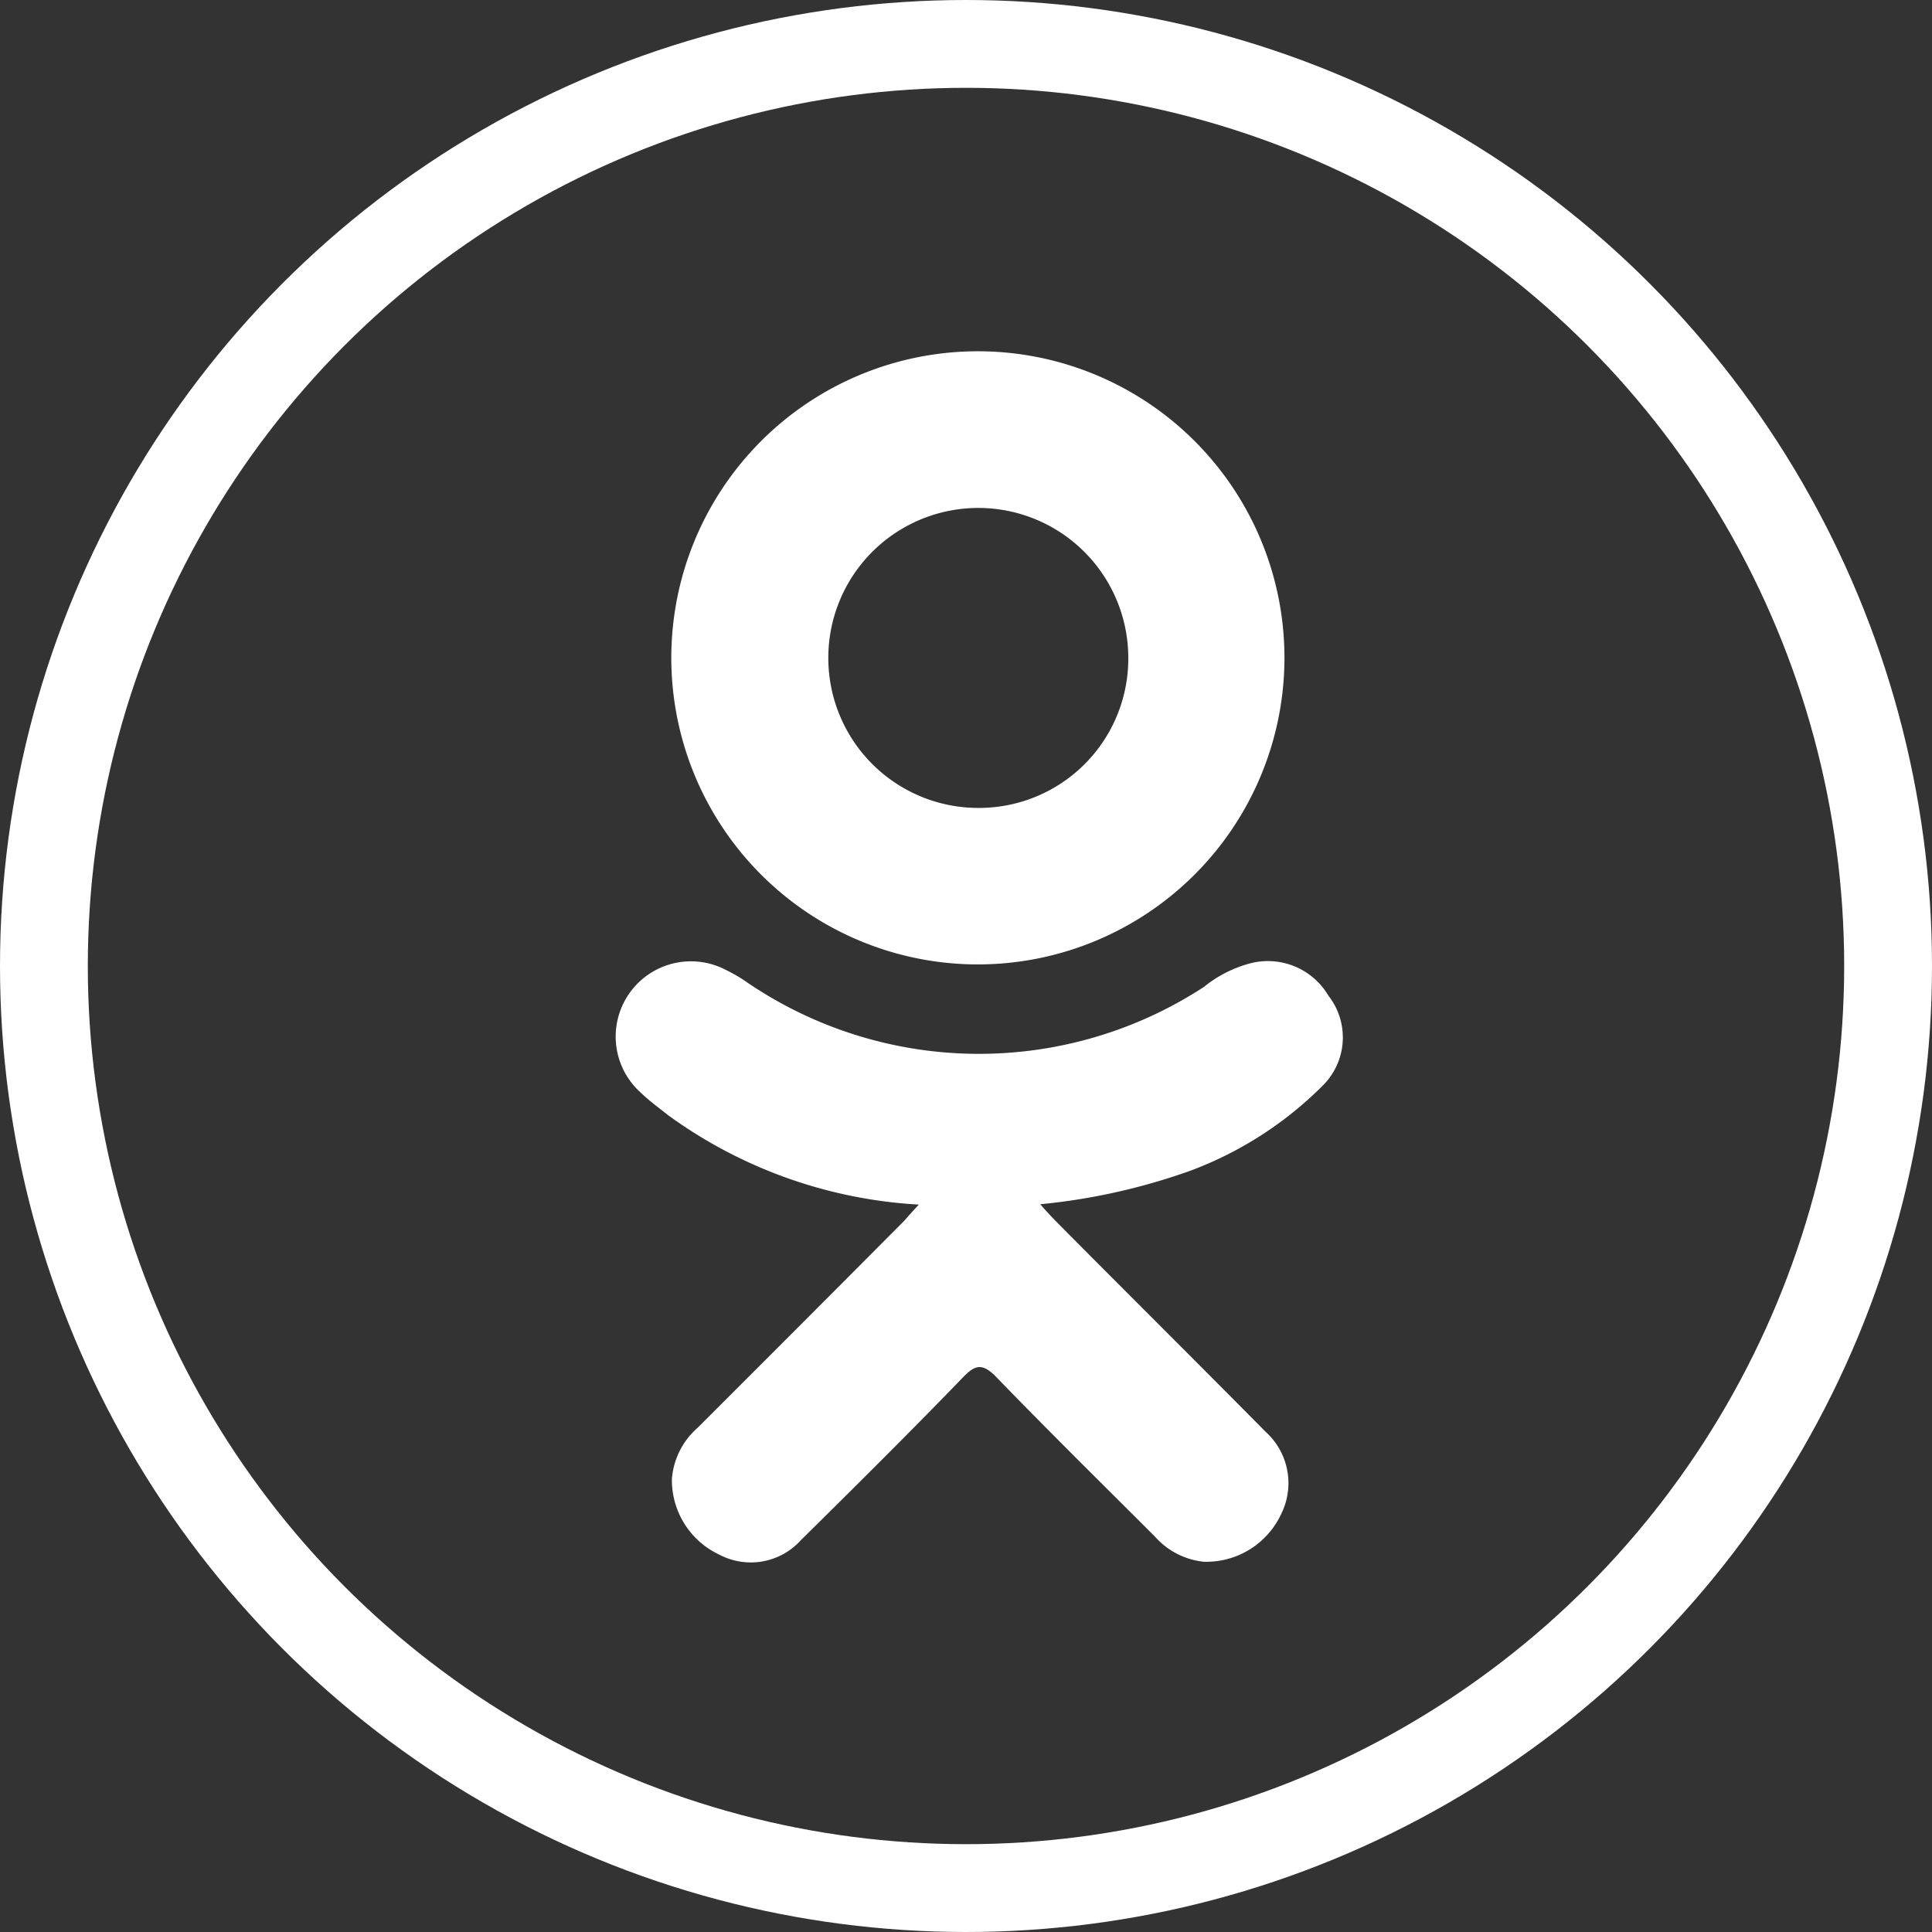 <svg xmlns="http://www.w3.org/2000/svg" width="22" height="22" viewBox="0 0 22 22">
  <rect x="0" y="0" width="22" height="22" fill="#333333" stroke="none"/>
  <g id="Group_401" data-name="Group 401" transform="translate(-778 -50)">
    <g id="Ellipse_38" data-name="Ellipse 38" transform="translate(778 50)" fill="none" stroke="#fff" stroke-width="1">
      <circle cx="11" cy="11" r="11" stroke="none"/>
      <circle cx="11" cy="11" r="10.5" fill="none"/>
    </g>
    <g id="_004-odnoklassniki-logo" data-name="004-odnoklassniki-logo" transform="translate(785 54)">
      <g id="Group_312" data-name="Group 312" transform="translate(0 0)">
        <path id="Path_1143" data-name="Path 1143" d="M22.537,50.853a5.36,5.36,0,0,1-2.859-1.021c-.1-.08-.208-.158-.3-.247a.857.857,0,0,1,.97-1.4,1.672,1.672,0,0,1,.237.14,4.688,4.688,0,0,0,5.2.048,1.409,1.409,0,0,1,.506-.262.8.8,0,0,1,.91.363.771.771,0,0,1-.055,1.014,4.2,4.2,0,0,1-1.511.977,7.093,7.093,0,0,1-1.716.384c.088.1.13.143.185.2.794.8,1.592,1.593,2.384,2.393a.788.788,0,0,1,.178.928.941.941,0,0,1-.882.55.859.859,0,0,1-.558-.286c-.6-.6-1.21-1.2-1.8-1.81-.171-.179-.253-.145-.4.01-.6.621-1.216,1.232-1.832,1.84a.768.768,0,0,1-.927.166.938.938,0,0,1-.542-.864.864.864,0,0,1,.291-.58q1.179-1.177,2.354-2.358C22.413,50.989,22.461,50.934,22.537,50.853Z" transform="translate(-19.074 -41.136)" fill="#fff"/>
        <path id="Path_1144" data-name="Path 1144" d="M27.055,6.982a3.491,3.491,0,1,1,3.512-3.446A3.493,3.493,0,0,1,27.055,6.982Zm1.734-3.494a1.708,1.708,0,1,0-1.7,1.712A1.7,1.7,0,0,0,28.789,3.488Z" transform="translate(-22.941 0)" fill="#fff"/>
      </g>
    </g>
  </g>
</svg>

